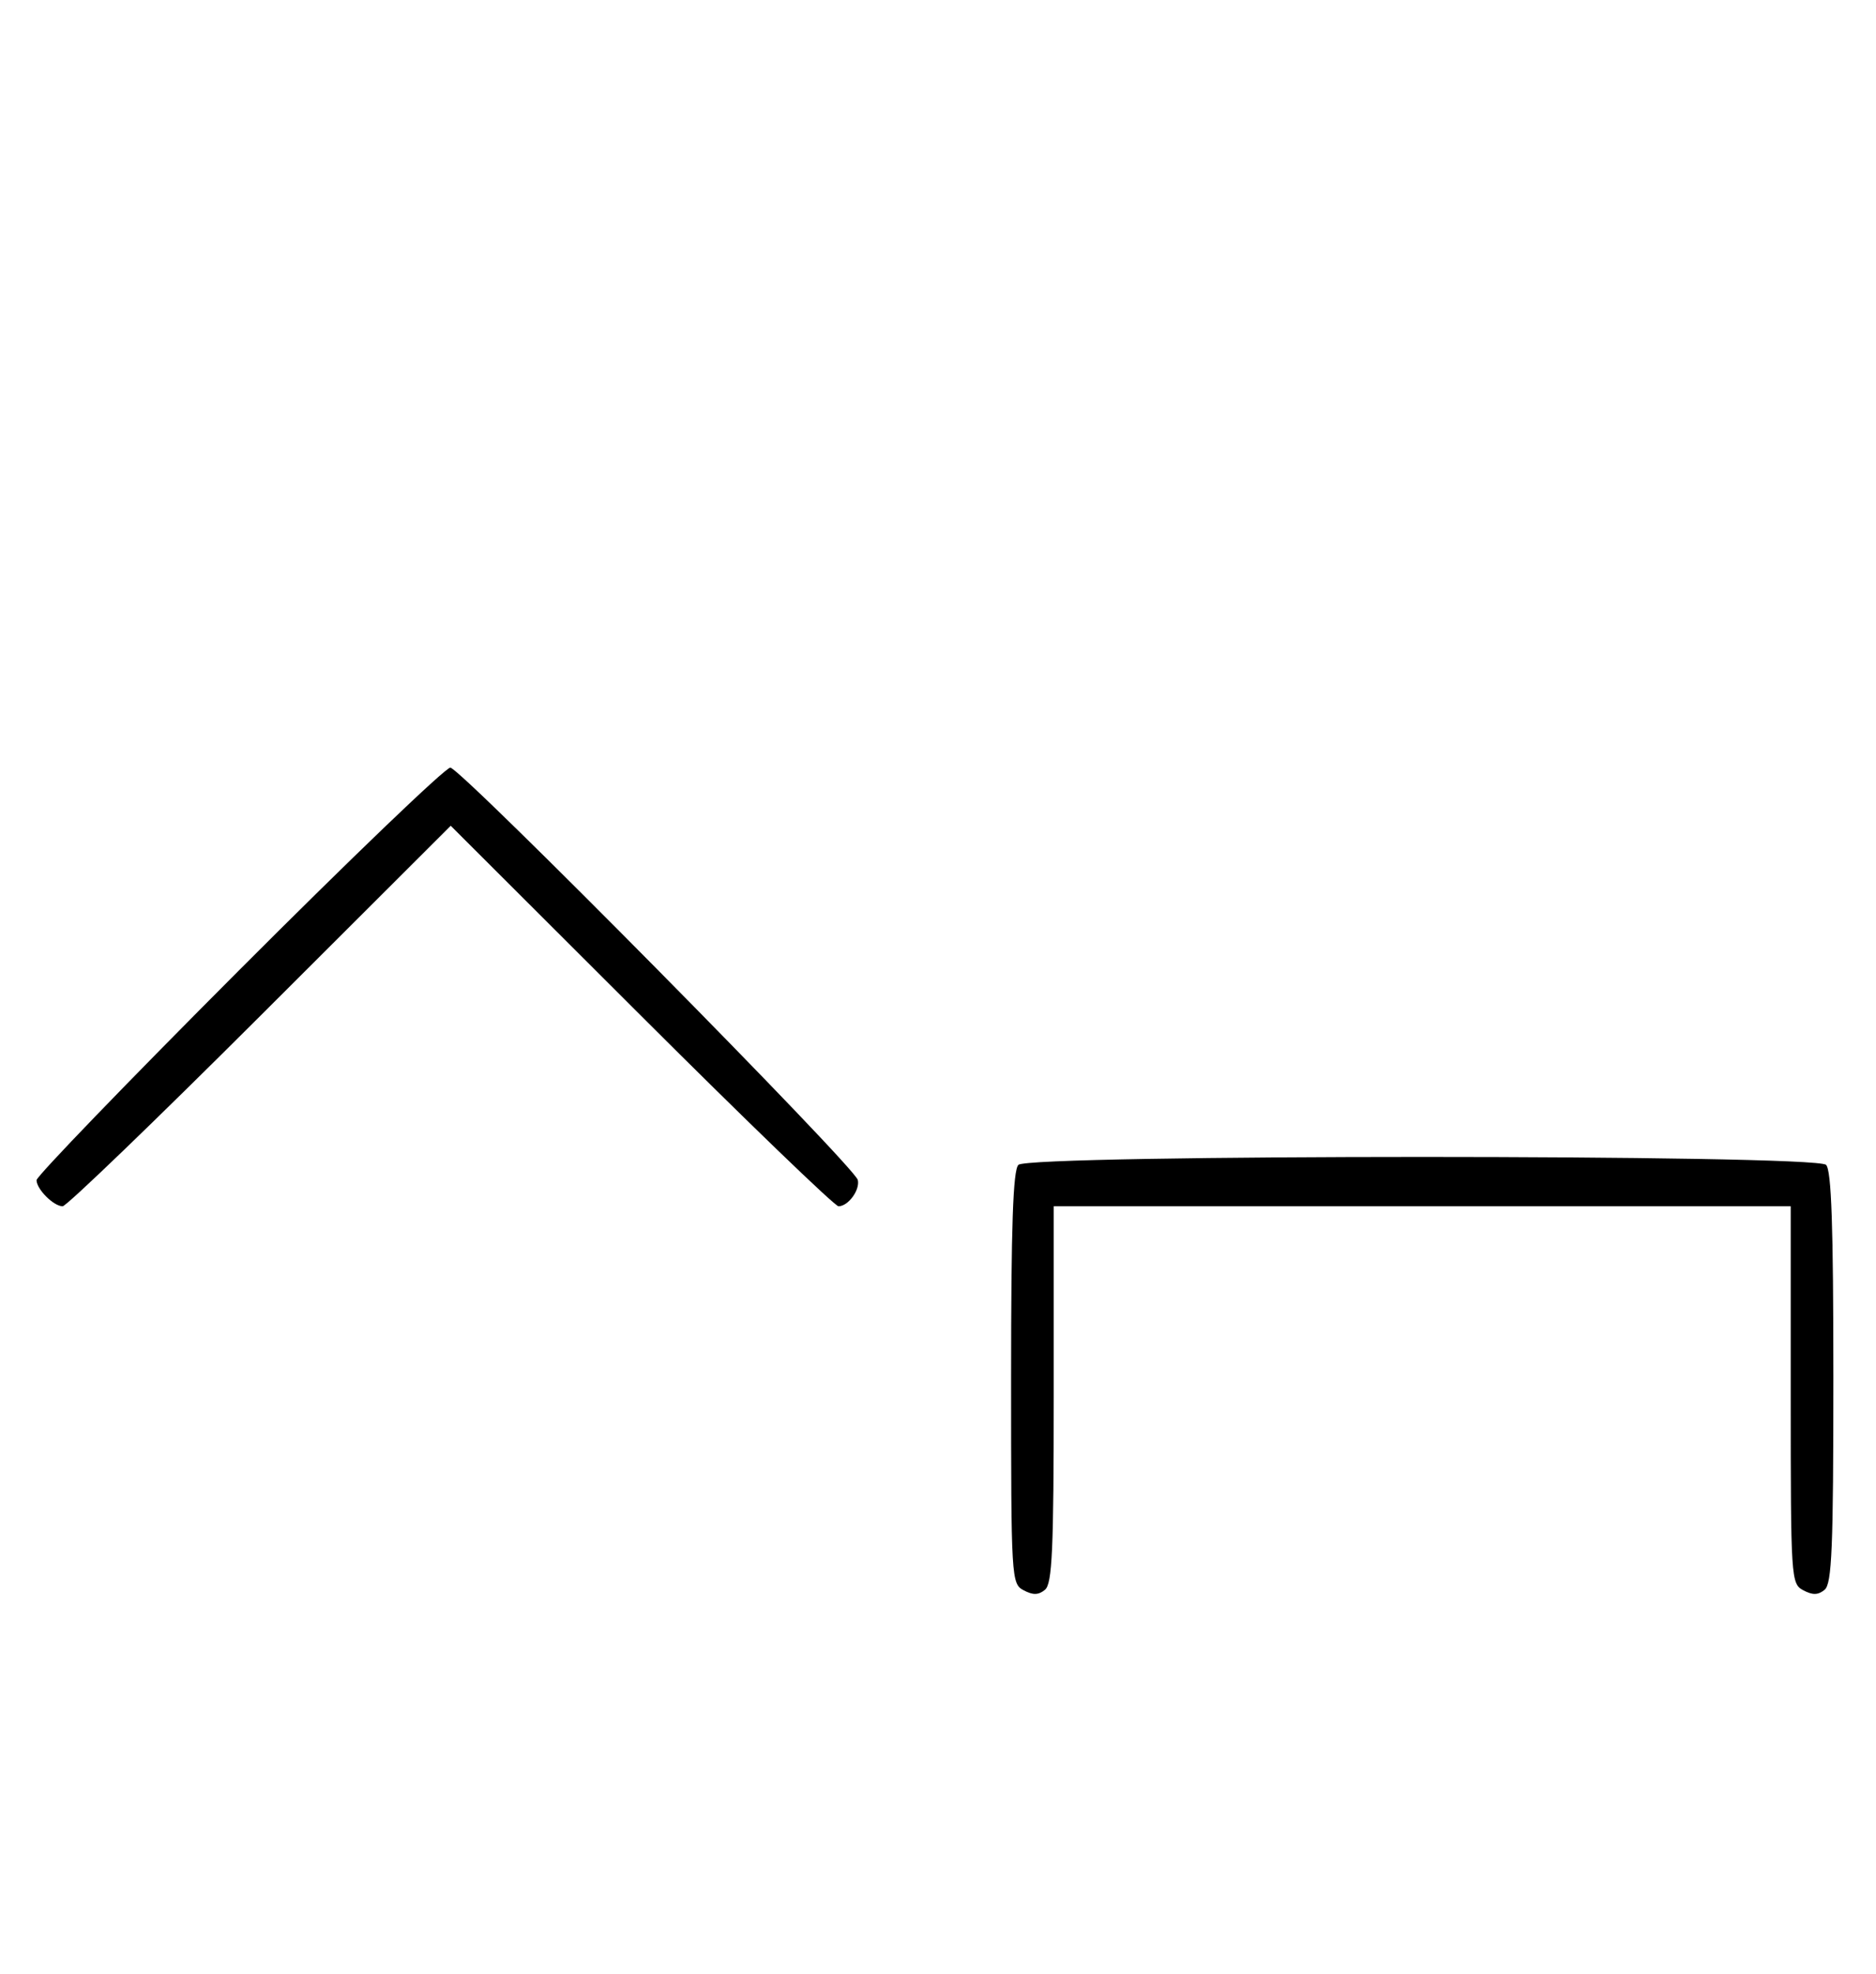 <svg xmlns="http://www.w3.org/2000/svg" width="308" height="324" viewBox="0 0 308 324" version="1.1">
	<path d="M 39.230 159.285 C 20.953 177.591, 6 193.084, 6 193.713 C 6 195.191, 8.808 198, 10.285 198 C 10.913 198, 25.506 183.947, 42.713 166.771 L 74 135.542 105.287 166.771 C 122.494 183.947, 137.064 198, 137.664 198 C 139.256 198, 141.219 195.324, 140.833 193.681 C 140.315 191.479, 75.592 126, 73.933 126 C 73.123 126, 57.506 140.978, 39.230 159.285 M 167.200 191.200 C 166.314 192.086, 166 201.237, 166 226.165 C 166 259.255, 166.041 259.952, 168.064 261.034 C 169.596 261.854, 170.498 261.832, 171.564 260.947 C 172.755 259.958, 173 254.493, 173 228.878 L 173 198 233.500 198 L 294 198 294 228.965 C 294 259.226, 294.047 259.955, 296.064 261.034 C 297.596 261.854, 298.498 261.832, 299.564 260.947 C 300.760 259.954, 301 254.127, 301 226.078 C 301 201.217, 300.686 192.086, 299.800 191.200 C 298.065 189.465, 168.935 189.465, 167.200 191.200 " stroke="none" fill="black" fill-rule="evenodd"/>
</svg>
